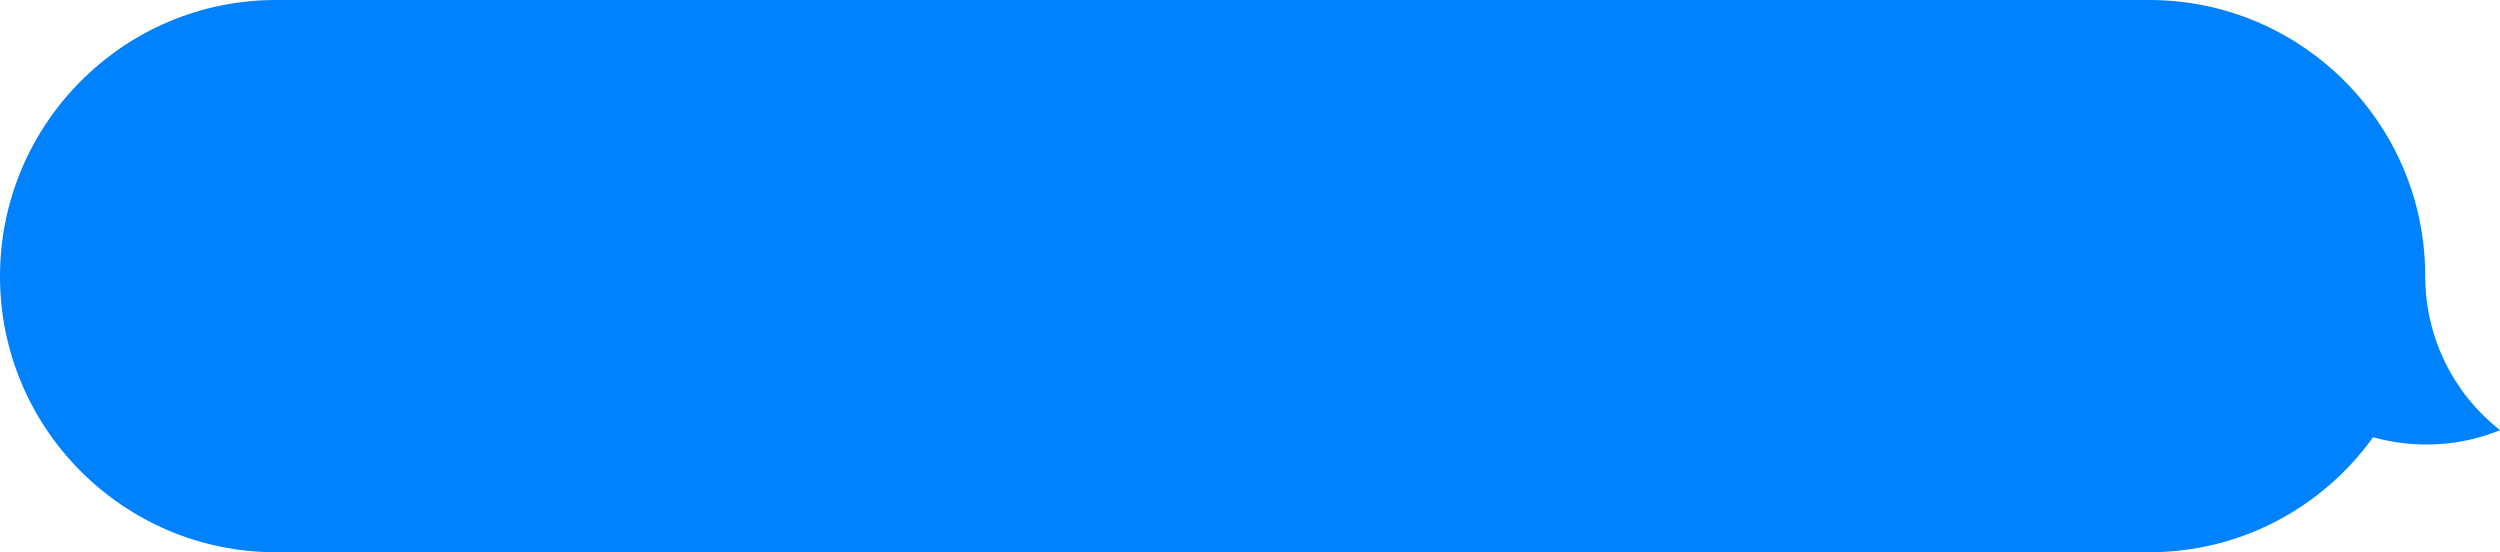 <?xml version="1.0" encoding="UTF-8"?>
<svg id="Layer_2" data-name="Layer 2" xmlns="http://www.w3.org/2000/svg" viewBox="0 0 64.51 14.25">
  <defs>
    <style>
      .cls-1 {
        fill: #0082ff;
        stroke-width: 0px;
      }
    </style>
  </defs>
  <g id="Layer_1-2" data-name="Layer 1">
    <path class="cls-1" d="M61.23,11.29c-1.29,1.79-3.39,2.96-5.77,2.96H7.12c-3.93,0-7.12-3.19-7.12-7.12S3.19,0,7.12,0h48.34c3.93,0,7.12,3.19,7.12,7.12,0,1.62.75,3.05,1.93,3.98h0c-1.05.43-2.2.48-3.29.18Z"/>
  </g>
</svg>